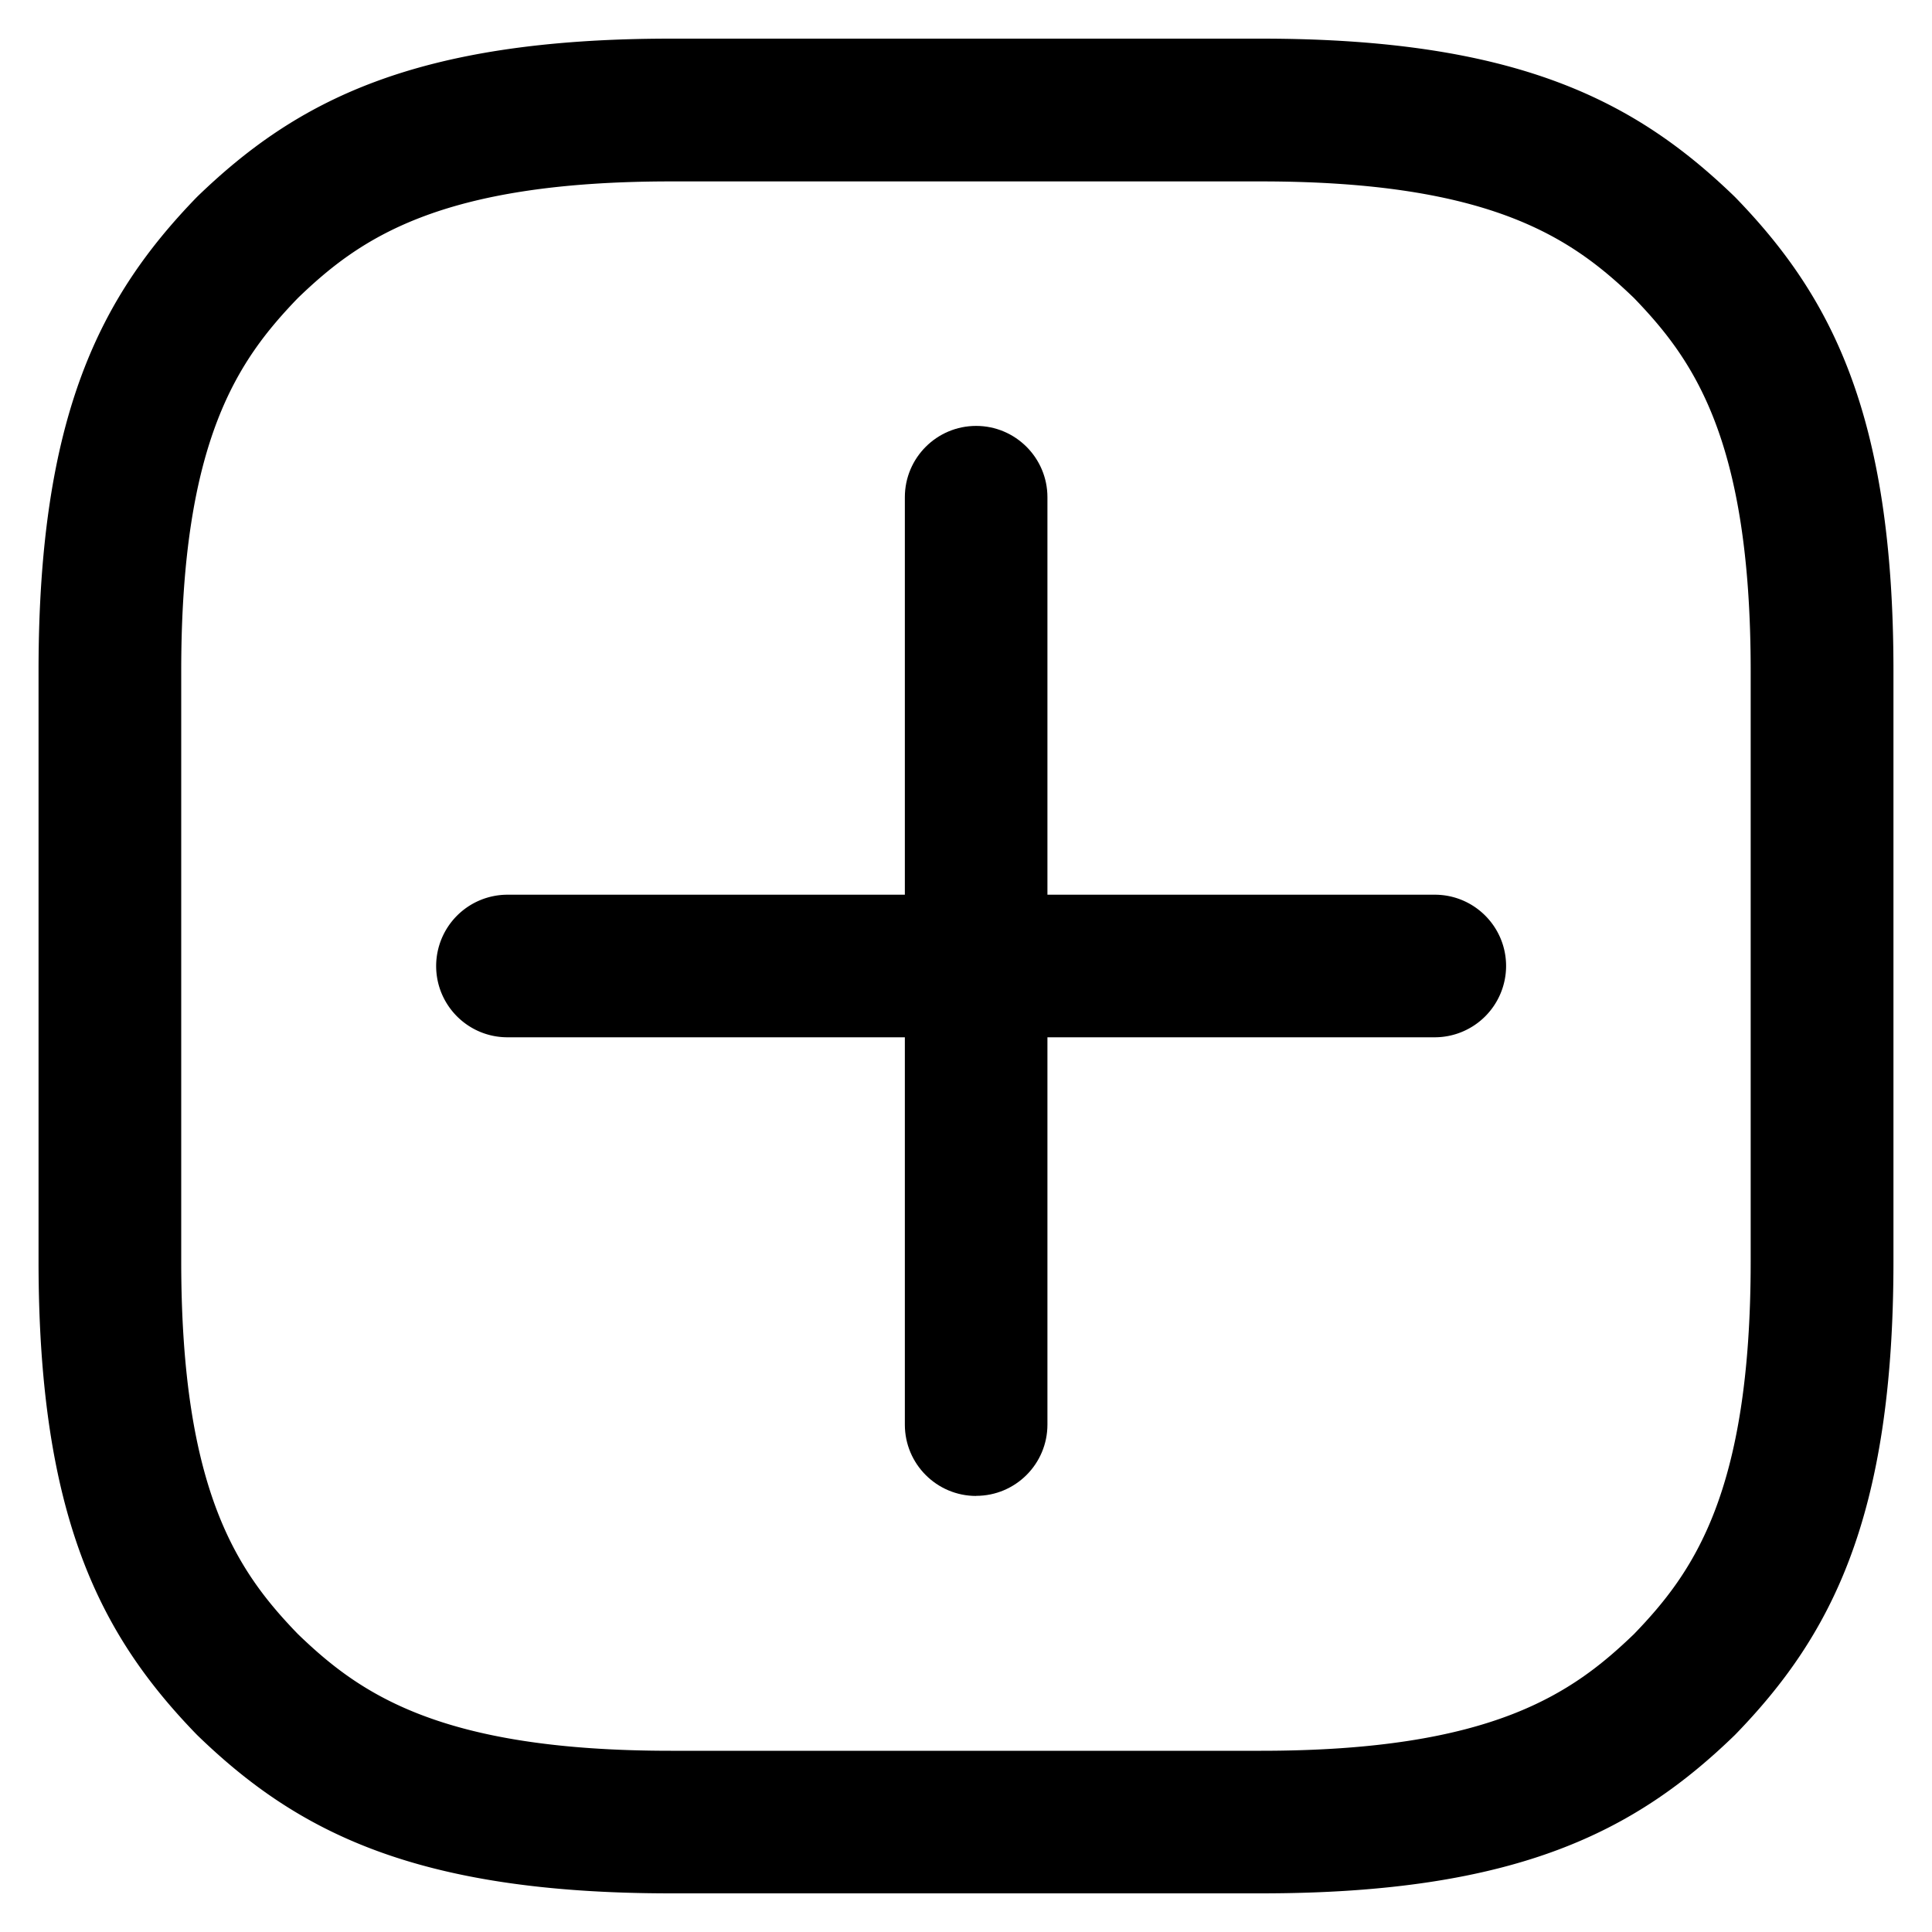 <svg xmlns="http://www.w3.org/2000/svg" viewBox="0 0 200 200" xmlns:v="https://vecta.io/nano"><path d="M130.55 196H69.44c-26.62 0-38.83-6.53-48.96-16.32l-.18-.18c-9.79-10.12-16.31-22.32-16.31-48.94V69.44c0-26.61 6.52-38.82 16.3-48.95l.18-.18C30.62 10.52 42.83 4 69.45 4h61.11c26.6 0 38.81 6.52 48.96 16.31l.18.18c9.79 10.12 16.31 22.32 16.31 48.95v61.12c0 26.62-6.52 38.82-16.31 48.94l-.18.18c-10.14 9.8-22.35 16.32-48.96 16.32zm-99.72-26.85c6.36 6.13 14.63 12.09 38.61 12.09h61.11c23.96 0 32.24-5.96 38.61-12.09 6.12-6.35 12.07-14.61 12.07-38.58V69.45c0-23.98-5.95-32.24-12.07-38.59-6.37-6.13-14.65-12.08-38.61-12.08H69.44c-23.97 0-32.25 5.95-38.61 12.08-6.12 6.36-12.07 14.62-12.07 38.59v61.12c0 23.98 5.95 32.24 12.07 38.58zm117.7-61.77h-96c-4.08 0-7.38-3.31-7.38-7.38a7.39 7.39 0 0 1 7.38-7.38h96c4.08 0 7.38 3.31 7.38 7.38a7.39 7.39 0 0 1-7.38 7.38z"/><path d="m101.05,154.86c-4.08,0-7.38-3.31-7.38-7.38V51.47c0-4.08,3.31-7.38,7.38-7.38s7.38,3.31,7.38,7.38v96c0,4.08-3.31,7.38-7.38,7.38Z"/></svg>
